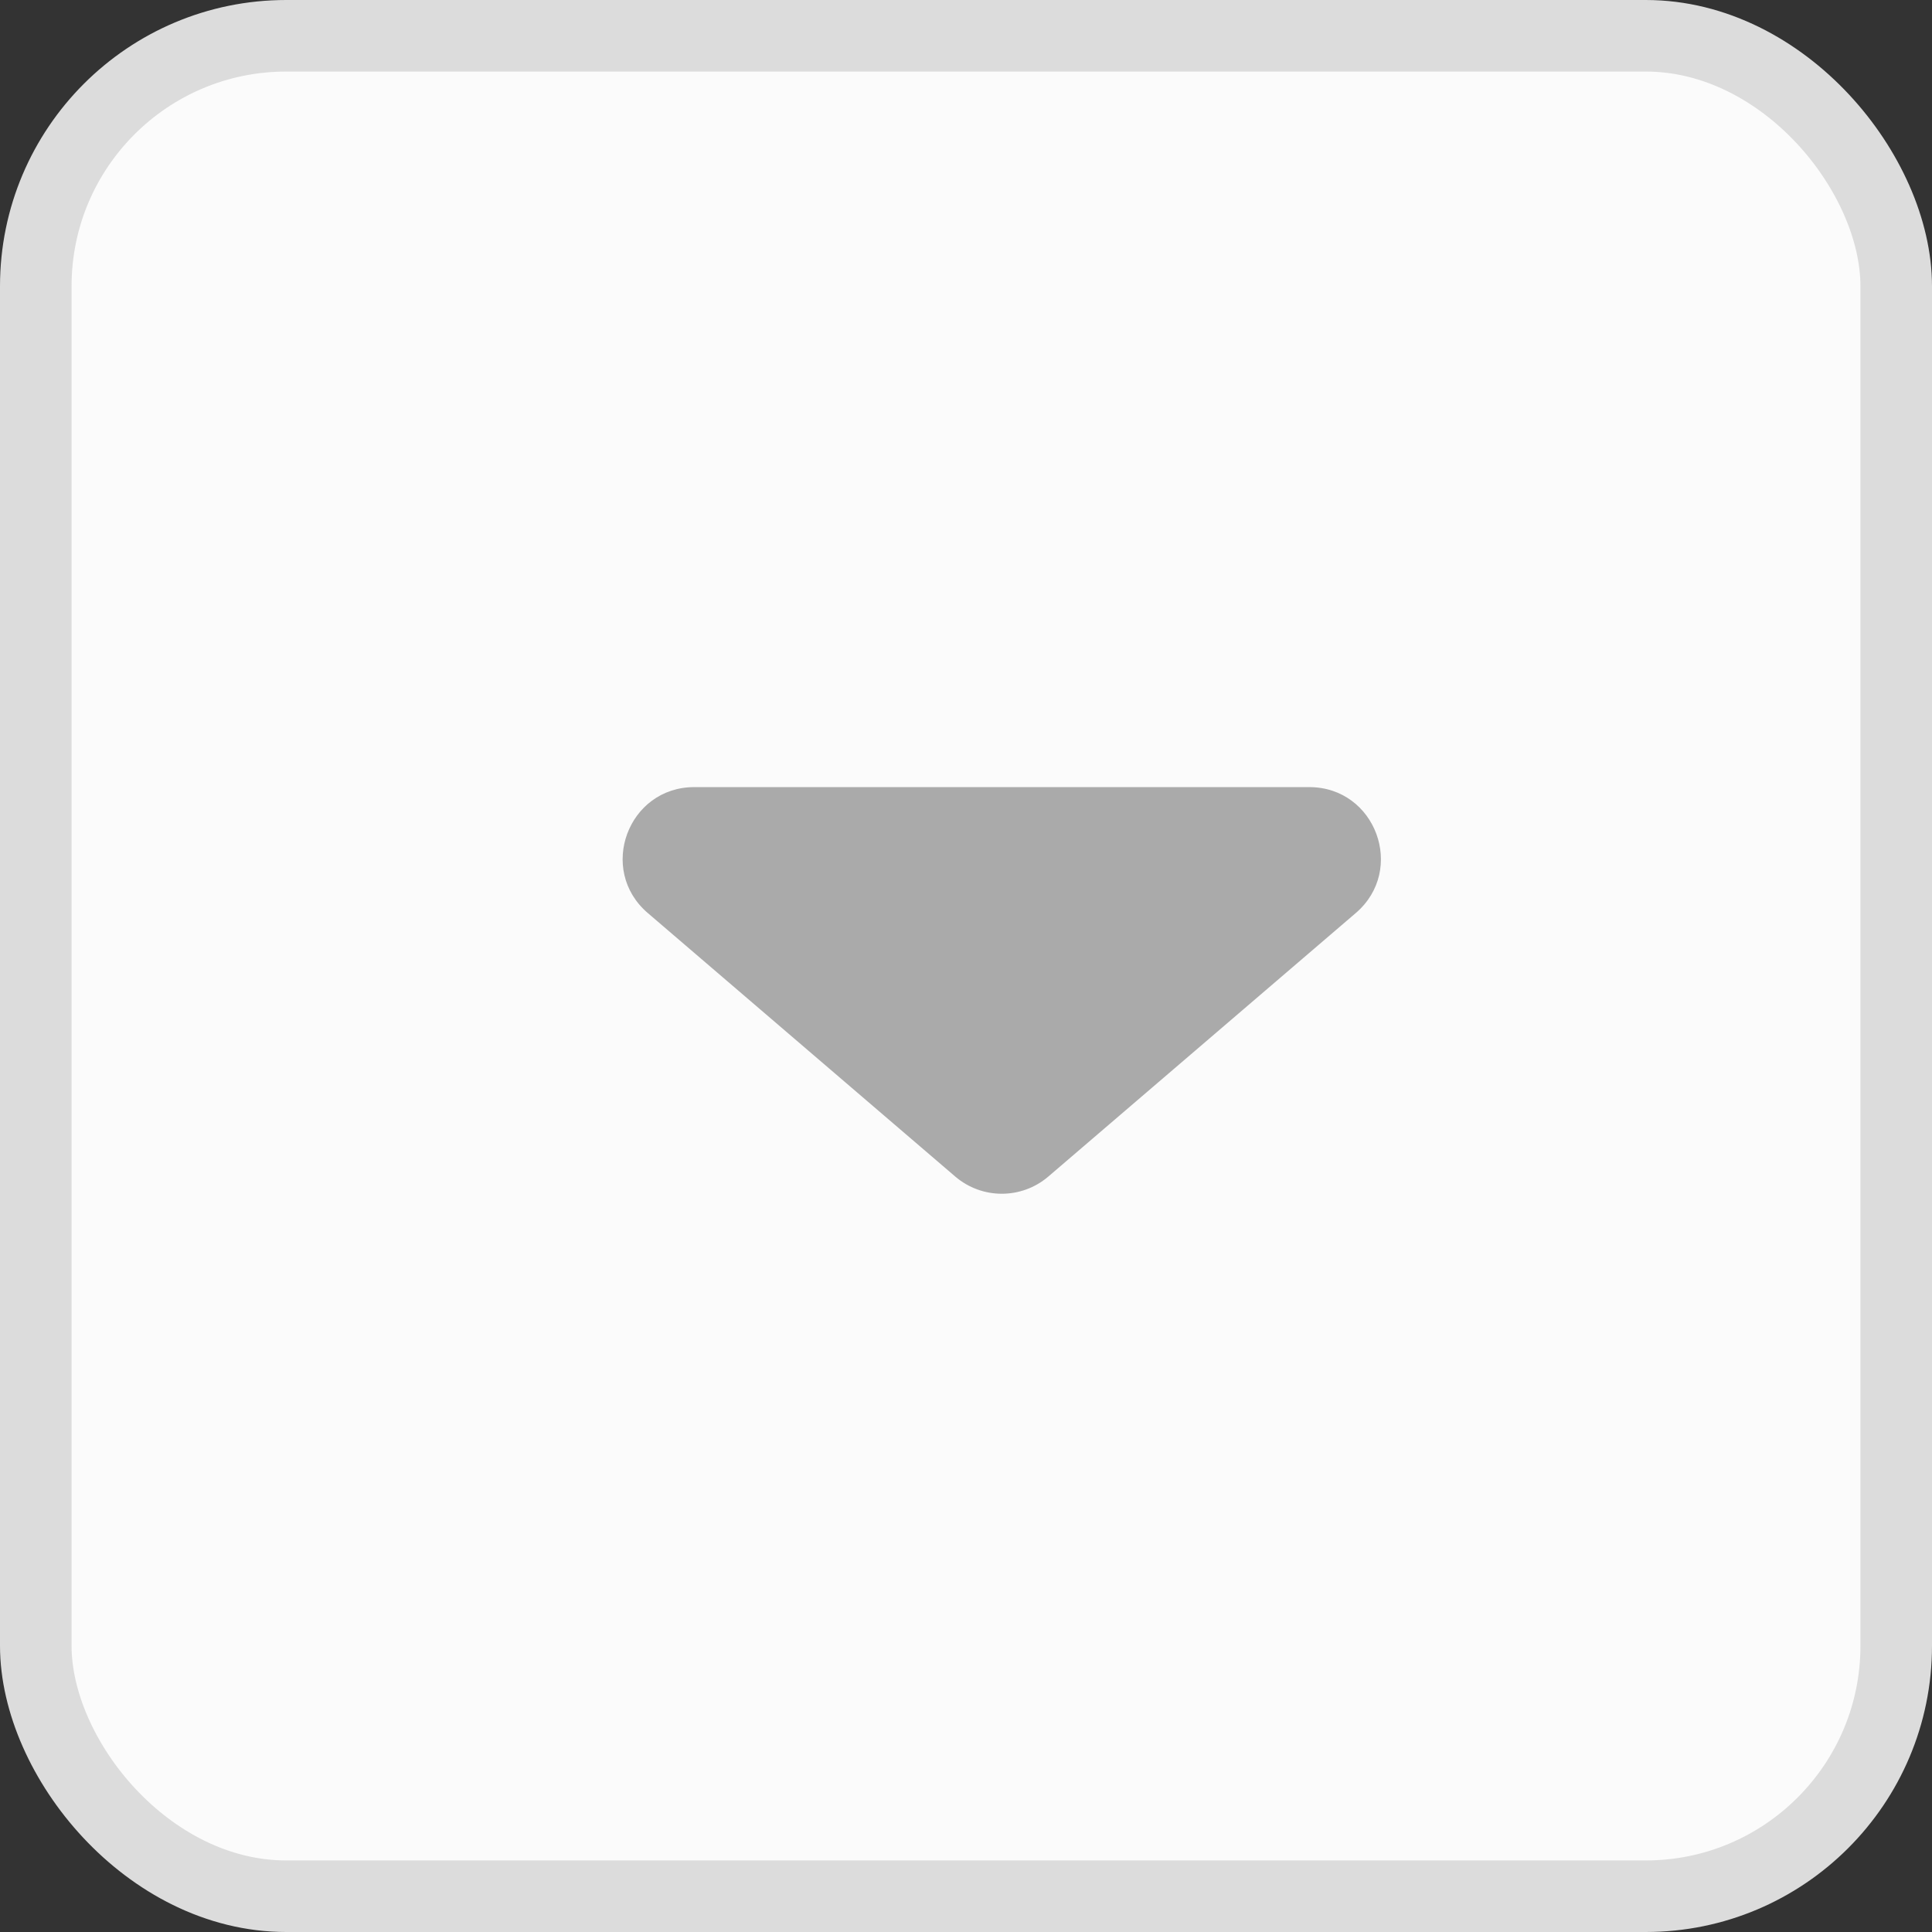 <svg width="27" height="27" viewBox="0 0 27 27" fill="none" xmlns="http://www.w3.org/2000/svg">
<rect x="0" y="0" width="27" height="27" fill="#333333" stroke="none"/>
<rect x="0.5" y="0.5" width="26" height="26" rx="3.5" fill="#FBFBFB" stroke="#DCDCDC"/>
<path d="M14.651 16.442C14.276 16.763 13.724 16.763 13.349 16.442L9.052 12.759C8.348 12.155 8.775 11 9.703 11L18.297 11C19.225 11 19.652 12.155 18.948 12.759L14.651 16.442Z" fill="#AAAAAA"/>
</svg>
